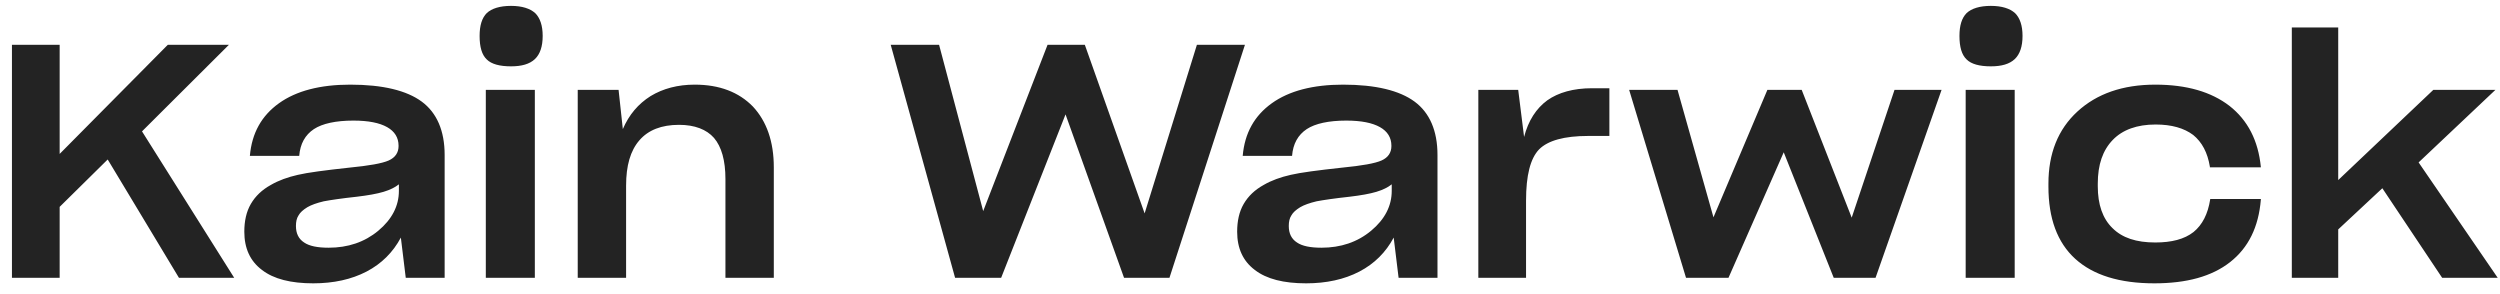<svg width="153" height="18" viewBox="0 0 153 18" fill="none" xmlns="http://www.w3.org/2000/svg">
<path d="M14.332 17L8.691 8.04L14.011 2.74H10.271L3.651 9.42V2.74H0.731V17H3.651V12.66L6.591 9.76L10.951 17H14.332ZM27.212 17V9.48C27.212 8 26.732 6.9 25.812 6.22C24.892 5.54 23.432 5.18 21.432 5.18C19.592 5.18 18.132 5.56 17.072 6.32C16.012 7.08 15.412 8.14 15.292 9.54H18.312C18.372 8.8 18.672 8.26 19.212 7.9C19.732 7.56 20.552 7.38 21.632 7.38C22.552 7.38 23.232 7.52 23.692 7.78C24.152 8.04 24.392 8.42 24.392 8.92V8.94C24.392 9.34 24.192 9.64 23.792 9.82C23.392 10 22.592 10.14 21.372 10.26C19.892 10.42 18.832 10.56 18.232 10.7C17.612 10.84 17.052 11.04 16.572 11.32C16.032 11.62 15.632 12 15.352 12.48C15.072 12.96 14.952 13.54 14.952 14.18C14.952 15.2 15.312 15.98 16.032 16.52C16.752 17.08 17.812 17.34 19.172 17.34C20.412 17.34 21.512 17.1 22.432 16.62C23.352 16.14 24.052 15.44 24.532 14.54L24.832 17H27.212ZM20.112 15.16C19.432 15.16 18.932 15.06 18.612 14.84C18.272 14.62 18.112 14.28 18.112 13.84V13.82C18.112 13.58 18.152 13.36 18.272 13.18C18.372 13 18.552 12.84 18.812 12.68C19.052 12.54 19.392 12.42 19.812 12.32C20.232 12.24 20.912 12.14 21.832 12.04C22.512 11.96 23.072 11.86 23.472 11.74C23.872 11.62 24.192 11.46 24.412 11.28V11.68C24.412 12.6 23.992 13.42 23.152 14.12C22.312 14.82 21.292 15.16 20.112 15.16ZM33.212 2.2C33.212 1.56 33.052 1.1 32.752 0.8C32.432 0.52 31.952 0.36 31.272 0.36C30.592 0.36 30.092 0.52 29.792 0.8C29.492 1.1 29.352 1.56 29.352 2.2C29.352 2.88 29.492 3.36 29.792 3.64C30.072 3.92 30.572 4.06 31.272 4.06C31.932 4.06 32.412 3.92 32.732 3.62C33.052 3.32 33.212 2.84 33.212 2.2ZM32.732 5.5H29.732V17H32.732V5.5ZM41.557 7.64C42.517 7.64 43.237 7.92 43.697 8.44C44.157 8.98 44.397 9.82 44.397 10.96V17H47.357V10.24C47.357 8.66 46.917 7.42 46.077 6.52C45.217 5.64 44.037 5.18 42.517 5.18C41.477 5.18 40.577 5.42 39.817 5.88C39.057 6.36 38.497 7.02 38.117 7.9L37.857 5.5H35.357V17H38.317V11.36C38.317 10.14 38.577 9.22 39.137 8.58C39.677 7.96 40.477 7.64 41.557 7.64ZM71.571 17L76.191 2.74H73.251L70.051 13.06L66.391 2.74H64.111L60.171 12.92L57.471 2.74H54.511L58.451 17H61.271L65.211 7L68.791 17H71.571ZM87.974 17V9.48C87.974 8 87.494 6.9 86.574 6.22C85.654 5.54 84.194 5.18 82.194 5.18C80.354 5.18 78.894 5.56 77.834 6.32C76.774 7.08 76.174 8.14 76.054 9.54H79.074C79.134 8.8 79.434 8.26 79.974 7.9C80.494 7.56 81.314 7.38 82.394 7.38C83.314 7.38 83.994 7.52 84.454 7.78C84.914 8.04 85.154 8.42 85.154 8.92V8.94C85.154 9.34 84.954 9.64 84.554 9.82C84.154 10 83.354 10.14 82.134 10.26C80.654 10.42 79.594 10.56 78.994 10.7C78.374 10.84 77.814 11.04 77.334 11.32C76.794 11.62 76.394 12 76.114 12.48C75.834 12.96 75.714 13.54 75.714 14.18C75.714 15.2 76.074 15.98 76.794 16.52C77.514 17.08 78.574 17.34 79.934 17.34C81.174 17.34 82.274 17.1 83.194 16.62C84.114 16.14 84.814 15.44 85.294 14.54L85.594 17H87.974ZM80.874 15.16C80.194 15.16 79.694 15.06 79.374 14.84C79.034 14.62 78.874 14.28 78.874 13.84V13.82C78.874 13.58 78.914 13.36 79.034 13.18C79.134 13 79.314 12.84 79.574 12.68C79.814 12.54 80.154 12.42 80.574 12.32C80.994 12.24 81.674 12.14 82.594 12.04C83.274 11.96 83.834 11.86 84.234 11.74C84.634 11.62 84.954 11.46 85.174 11.28V11.68C85.174 12.6 84.754 13.42 83.914 14.12C83.074 14.82 82.054 15.16 80.874 15.16ZM93.394 12.28C93.394 10.74 93.654 9.7 94.194 9.14C94.734 8.6 95.734 8.32 97.194 8.32H98.494V5.4H97.434C96.294 5.4 95.374 5.66 94.694 6.14C94.014 6.64 93.534 7.38 93.274 8.38L92.914 5.5H90.474V17H93.394V12.28ZM114.784 17L118.824 5.5H115.944L113.324 13.32L110.264 5.5H108.164L104.864 13.3L102.664 5.5H99.704L103.184 17H105.784L109.164 9.32L112.224 17H114.784ZM123.779 2.2C123.779 1.56 123.619 1.1 123.319 0.8C122.999 0.52 122.519 0.36 121.839 0.36C121.159 0.36 120.659 0.52 120.359 0.8C120.059 1.1 119.919 1.56 119.919 2.2C119.919 2.88 120.059 3.36 120.359 3.64C120.639 3.92 121.139 4.06 121.839 4.06C122.499 4.06 122.979 3.92 123.299 3.62C123.619 3.32 123.779 2.84 123.779 2.2ZM123.299 5.5H120.299V17H123.299V5.5ZM131.844 17.34C133.824 17.34 135.364 16.92 136.484 16.04C137.604 15.16 138.224 13.9 138.364 12.22V12.18H135.264V12.2C135.124 13.1 134.784 13.76 134.244 14.2C133.684 14.64 132.904 14.84 131.904 14.84C130.744 14.84 129.884 14.56 129.284 13.96C128.684 13.38 128.384 12.52 128.384 11.4V11.24C128.384 10.08 128.684 9.2 129.304 8.56C129.904 7.94 130.784 7.62 131.924 7.62C132.904 7.62 133.664 7.84 134.224 8.26C134.764 8.7 135.104 9.34 135.244 10.2V10.24H138.364V10.22C138.204 8.6 137.564 7.36 136.444 6.48C135.324 5.62 133.824 5.18 131.904 5.18C129.904 5.18 128.324 5.74 127.144 6.82C125.944 7.92 125.364 9.4 125.364 11.24V11.42C125.364 13.36 125.904 14.84 127.004 15.84C128.104 16.84 129.724 17.34 131.844 17.34ZM152.859 17L148.019 9.94L152.719 5.5H148.919L143.099 11.02V1.68H140.259V17H143.099V14.04L145.799 11.52L149.459 17H152.859Z" fill="#232323"/>
</svg>
